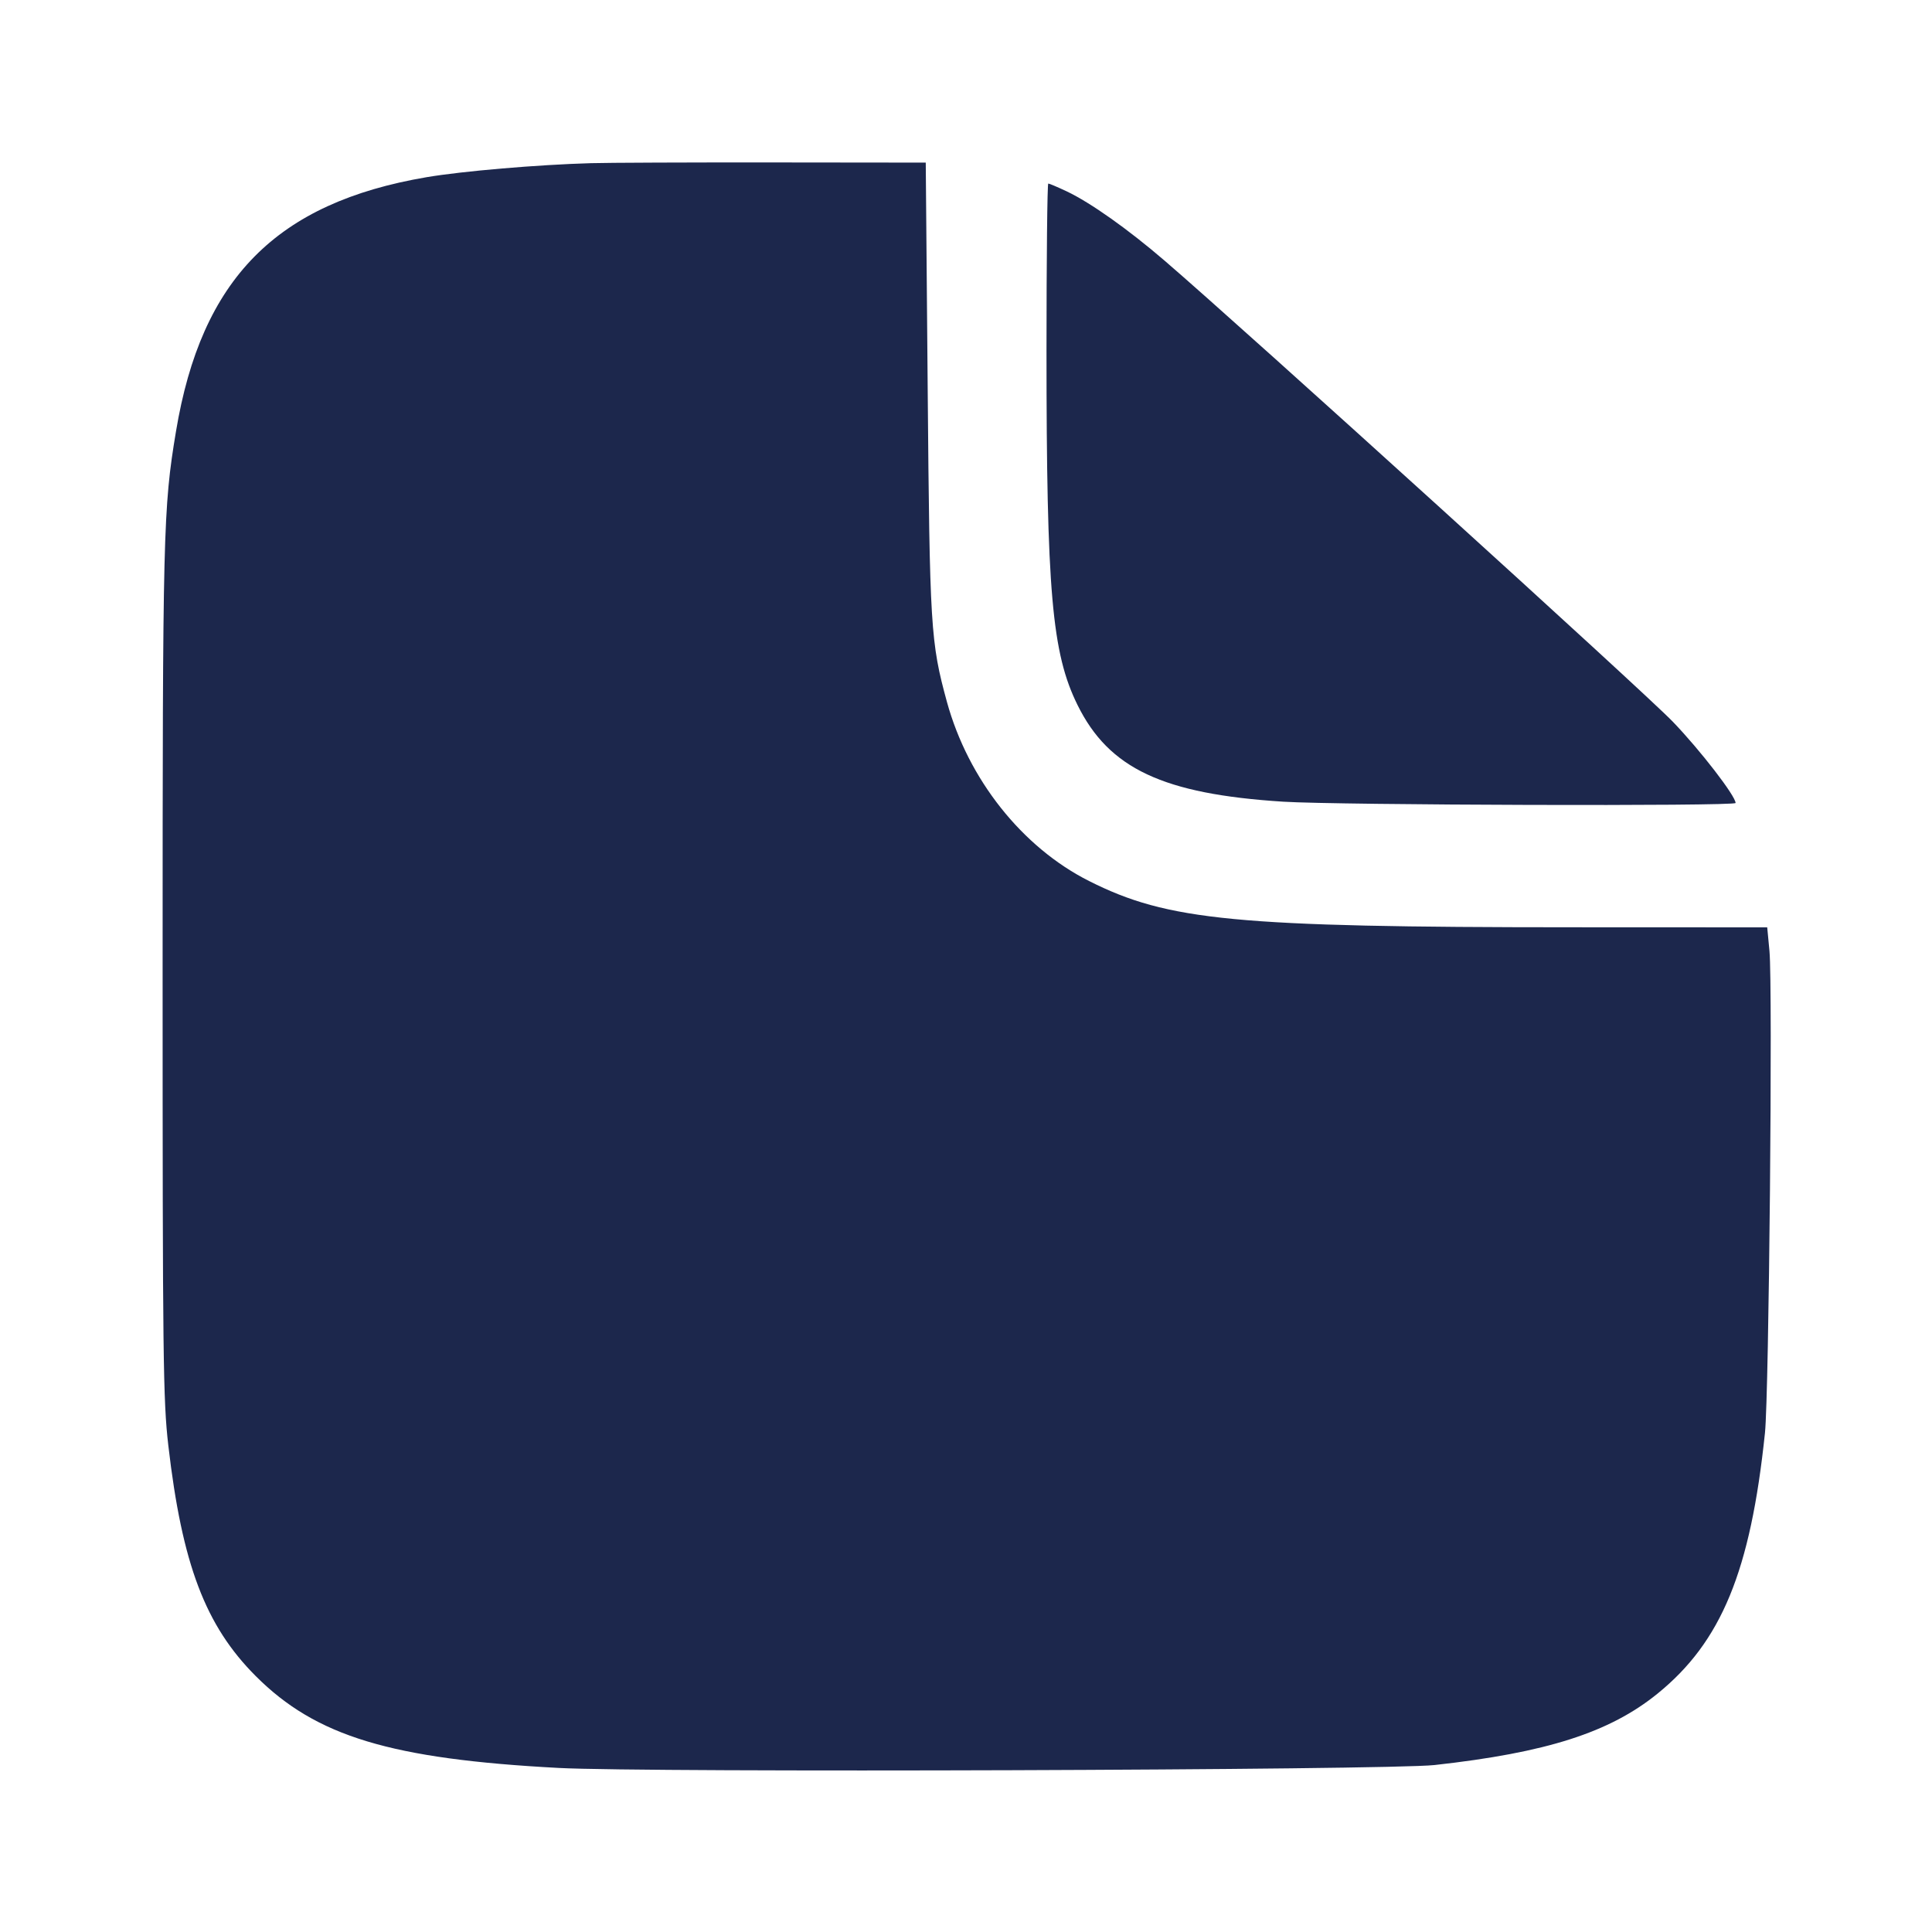 <svg width="24" height="24" viewBox="0 0 24 24" fill="none" xmlns="http://www.w3.org/2000/svg"><path d="M7.340 2.027 C 6.674 2.046,5.743 2.126,5.300 2.201 C 3.431 2.519,2.501 3.463,2.186 5.360 C 2.027 6.313,2.020 6.613,2.020 12.060 C 2.020 16.872,2.026 17.395,2.091 17.957 C 2.262 19.433,2.551 20.195,3.178 20.822 C 3.926 21.570,4.854 21.851,6.940 21.962 C 8.040 22.021,17.239 21.990,17.820 21.926 C 19.212 21.772,19.994 21.522,20.589 21.040 C 21.384 20.396,21.746 19.517,21.925 17.800 C 21.975 17.317,22.022 12.259,21.981 11.815 L 21.953 11.520 19.527 11.519 C 15.346 11.518,14.509 11.438,13.528 10.944 C 12.697 10.525,12.028 9.682,11.763 8.719 C 11.560 7.976,11.549 7.800,11.524 4.820 L 11.500 2.020 9.600 2.018 C 8.555 2.017,7.538 2.021,7.340 2.027 M13.000 4.350 C 13.000 7.354,13.067 8.114,13.386 8.759 C 13.776 9.548,14.447 9.864,15.942 9.959 C 16.622 10.002,21.560 10.017,21.560 9.975 C 21.560 9.888,21.120 9.318,20.781 8.966 C 20.424 8.595,15.470 4.100,14.467 3.238 C 14.010 2.845,13.547 2.518,13.253 2.378 C 13.138 2.324,13.035 2.280,13.022 2.280 C 13.010 2.280,13.000 3.212,13.000 4.350 " fill="#1C274C" stroke="none" fill-rule="evenodd"></path></svg>